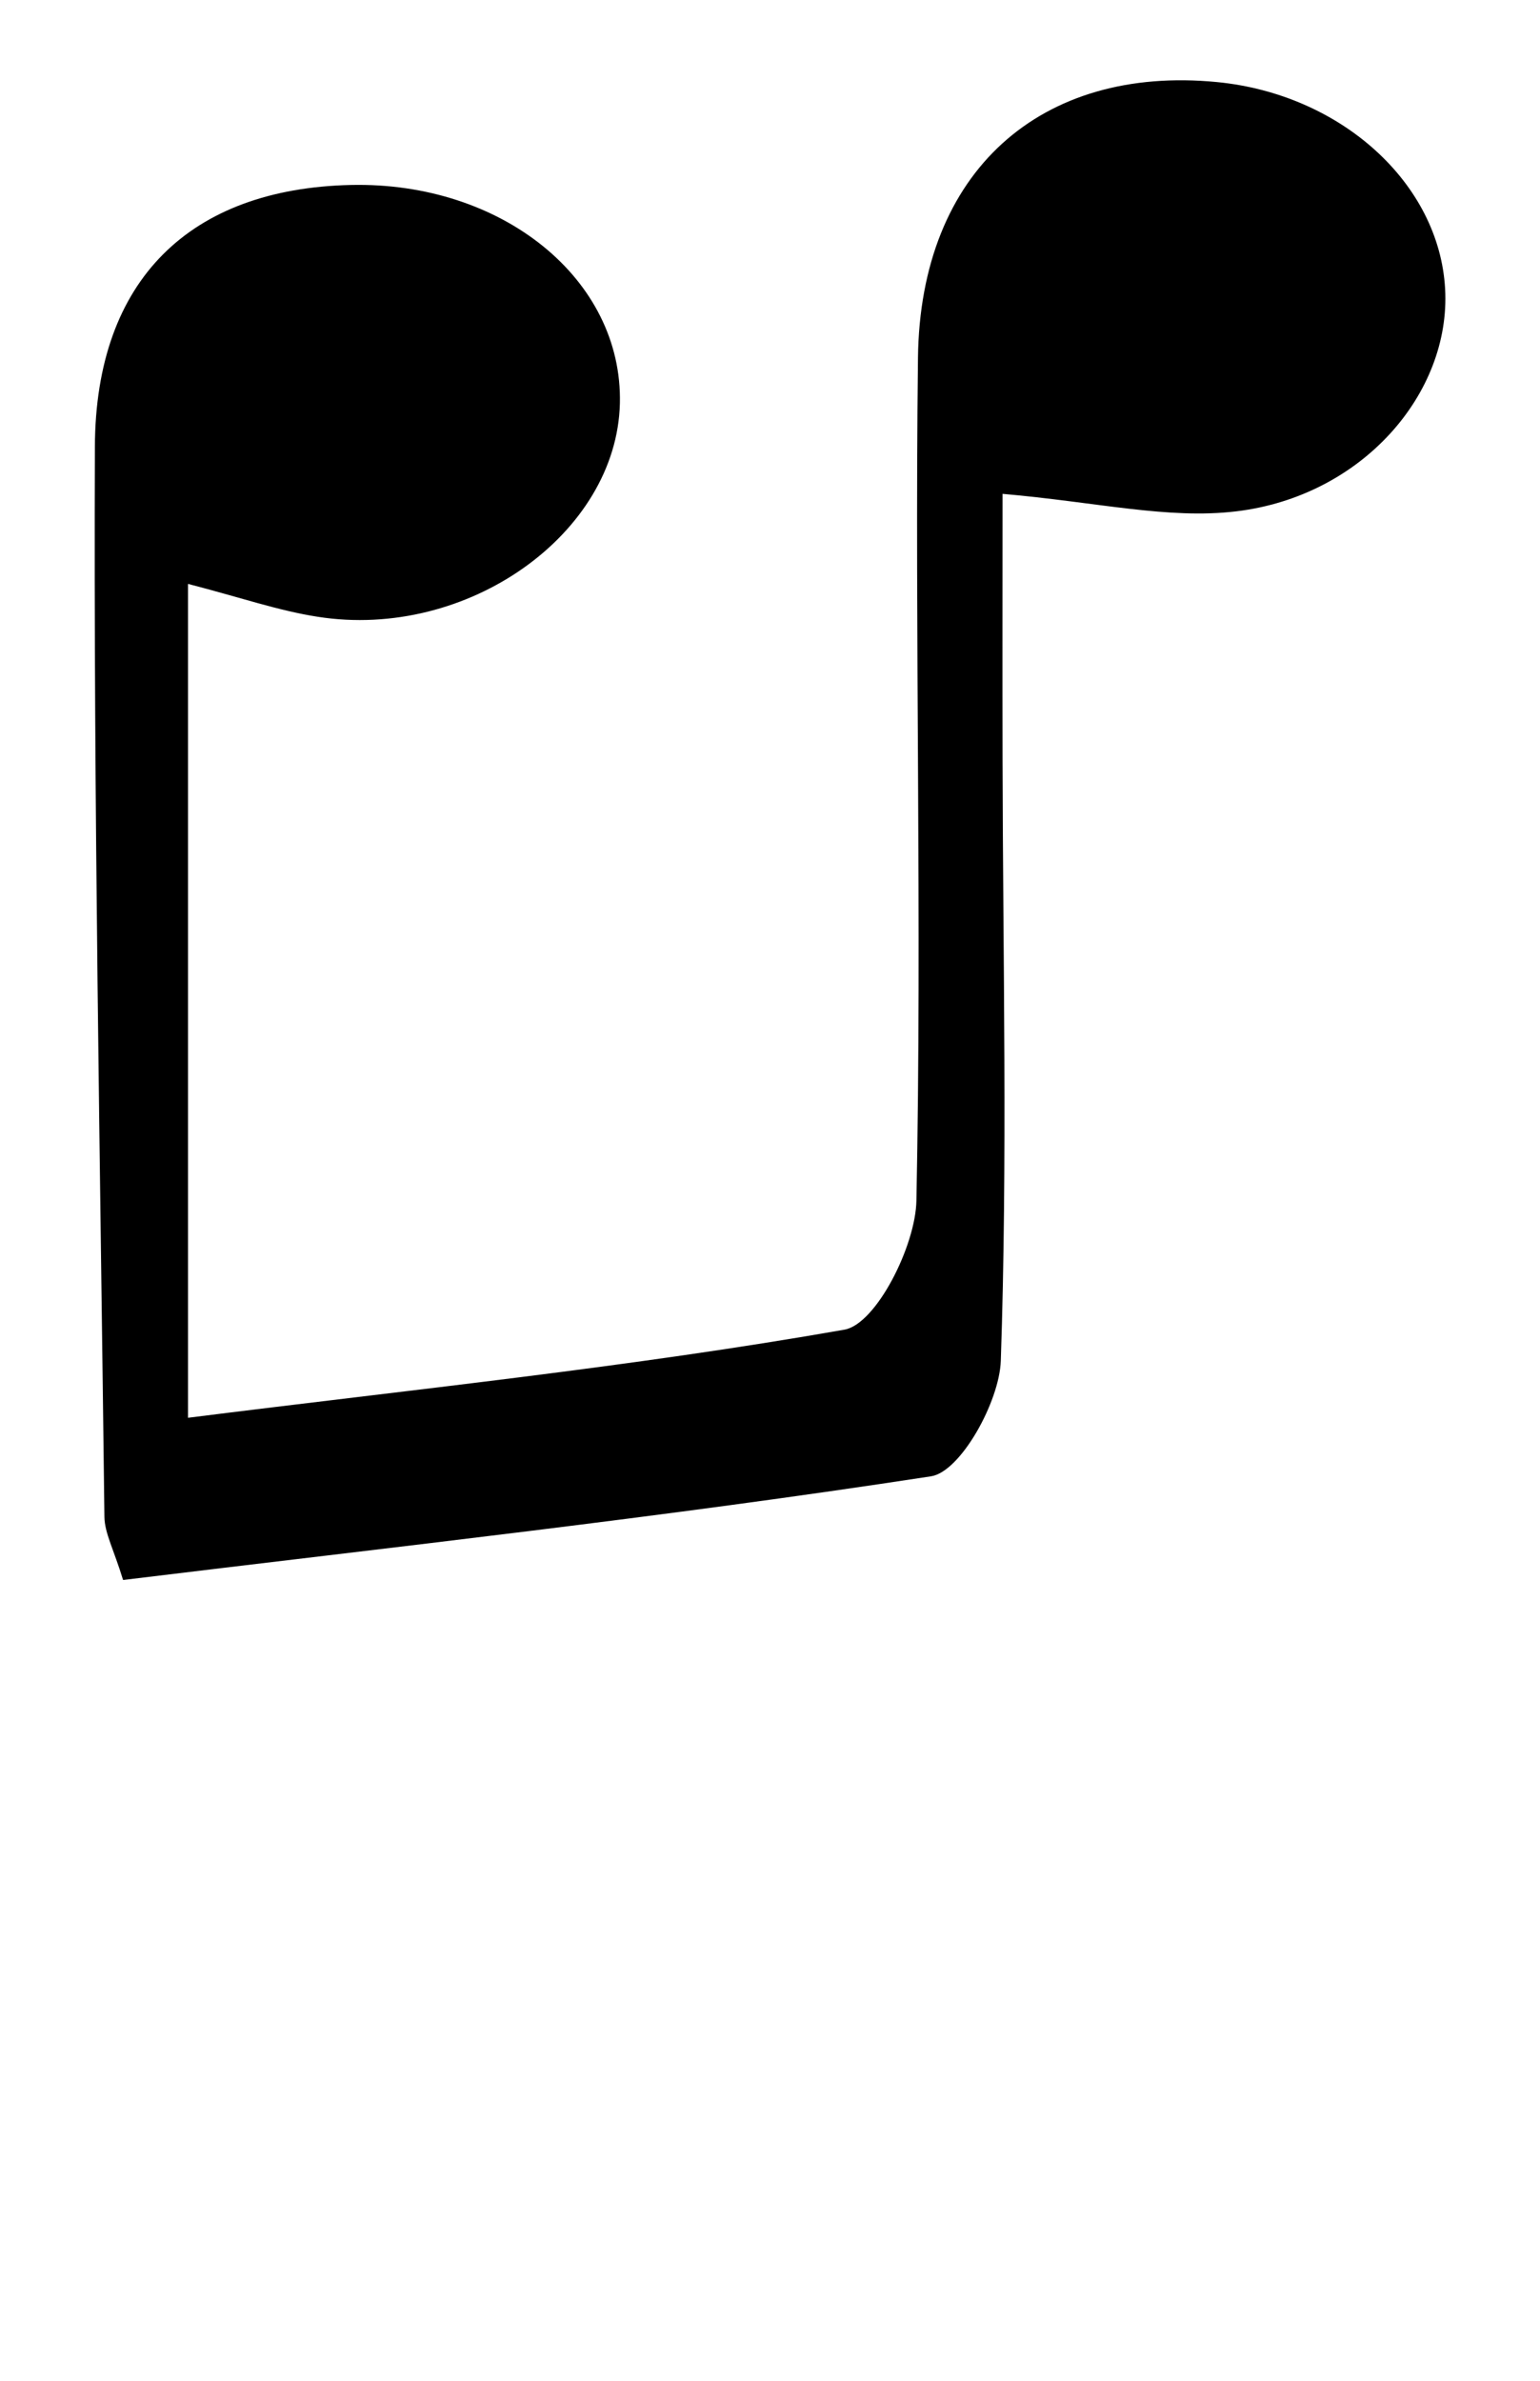 <?xml version="1.0" encoding="utf-8"?>
<!-- Generator: Adobe Illustrator 22.1.0, SVG Export Plug-In . SVG Version: 6.00 Build 0)  -->
<svg version="1.1" xmlns="http://www.w3.org/2000/svg" xmlns:xlink="http://www.w3.org/1999/xlink" x="0px" y="0px" width="792px"
	 height="1224px" viewBox="0 0 792 1224" style="enable-background:new 0 0 792 1224;" xml:space="preserve">
<style type="text/css">
	.st0{display:none;}
	.st1{display:inline;}
	.st2{fill:#FFFFFF;}
</style>
<g id="Layer_1" class="st0">
	<g id="NSMTQ2.tif" class="st1">
		<g>
			<path class="st2" d="M-223.6,1118c0-382.8,0-765.7,0-1148.5c382.8,0,765.7,0,1148.5,0c0,382.8,0,765.7,0,1148.5
				C542.1,1118,159.2,1118-223.6,1118z M8,565.1c0.6,1.7,1.1,3.5,1.7,5.2c-19.6,11.5-22.6,41.8-51.7,44.4c4.6,1.9,9.1,3.8,14,5.8
				c-4,16.3-7.7,31.4-11.5,47.1c11,14.2,23.2,29.9,35.5,45.9c-5.9,0-12.6-0.2-19.3,0.1c-5.9,0.3-11.8,1.1-17.7,1.6
				c0.1,1.5,0.3,3.1,0.4,4.6c6,0.4,11.9,1.1,17.9,1.1c17.5,0.2,35-0.3,52.5,0.4c5,0.2,14.1,3.6,14.1,5.5c0.1,18.7,1,38-3.3,55.8
				c-2.7,10.8-17.1,13.3-27.6,8.1c-5.2-2.6-7.5-10.9-12.6-19c9.2-1.3,15-0.4,17.6-2.9c5.2-4.9,12.9-12.9,11.6-17.3
				c-1.8-6.1-10.5-12.9-17.1-14c-5.5-1-13.8,4.5-18.4,9.4c-9.6,10.4-11,23.3-4.9,36.3c6.2,13.2,17.2,19.1,31.5,18.4
				c15.1-0.7,27.1-8.5,30.2-22.8c3-14,2.5-29,1.5-43.4c-0.8-10.5,2-14.8,12.4-14.4c8.5,0.3,16.9,0,25.4,0c211.1,0,422.3,0,633.4-0.1
				c7.9,0,15.7-1.1,23.6-1.7c-0.1-1.8-0.2-3.5-0.4-5.3c-226.8,0-453.5,0-680.4,0c9.2-10.8,20.3-18.9,24.2-29.6
				c5.4-15,14.4-15.7,27.1-15.7c203.2,0.2,406.5,0.2,609.7,0.1c6.6,0,13.1-1,19.7-1.5c-0.1-1.6-0.2-3.1-0.2-4.7
				c-7.5-0.5-15.1-1.4-22.6-1.4c-201-0.1-402-0.1-602.9-0.1c-5.1,0-10.4,0.8-15.2-0.4c-3.7-0.9-8.2-3.7-9.8-6.9
				c-5.7-11.3-10.4-23.1-16.6-37.5c222.4,0,444.8,0,667.2,0c0-1.8,0.1-3.6,0.1-5.4c-6.9-0.4-13.9-1.2-20.8-1.2
				c-215.7-0.1-431.3,0-647-0.2c-9.5,0-19.1-1.3-28.5-2.8c-15.2-2.5-22.2-19.9-11.2-30.4c6-5.7,16.5-9.3,25-9.3
				c159.8-0.5,319.5-0.4,479.3-0.4c62.1,0,124.2,0.1,186.3-0.1c5.8,0,11.6-1.6,17.4-2.5c-0.2-1.9-0.4-3.8-0.6-5.7
				c-229.7,0-459.4,0-691.3,0c4.6-8.3,9.1-13.4,10.2-19.1c4.4-23.4,19.9-24.4,39.7-24.3c206.6,0.6,413.3,0.4,619.9,0.3
				c7.3,0,14.5-1.2,21.8-1.9c-0.1-1.9-0.3-3.8-0.4-5.8c-223.4,0-446.8,0-670.9,0c-0.6-8.5,0.2-14.4-1.5-19.6
				c-4.7-14.3-8.1-29.7-16.1-42c-10.5-16.1-26.8-12.7-32.3,5.8c-3.6,12.3-5.8,25.5-5.6,38.3c0.2,14.7-5.7,18.4-19.1,17.5
				c-14.2-1-28.4-0.2-42.6-0.2c-0.1,2.6-0.1,5.2-0.2,7.9c13.9,0,27.9-0.1,41.8,0c22.7,0.2,18-1.8,21.5,31.4
				C23.8,563.4,10.1,557.6,2,558c-14.4,0.8-28.8,0.2-43.2,0.2c0,2.3,0.1,4.5,0.1,6.8C-24.8,565.1-8.4,565.1,8,565.1z M543.6,836.5
				c9.4,1.5,17,3.8,24.6,3.8c17-0.1,31.2-13,31.4-27.2c0.2-14.5-13.6-26.8-30.8-27.7c-21.4-1.1-35.4,11.2-35.7,33.5
				c-0.4,31,0.4,62.1,0.8,93.1c0.1,7.8-0.4,14.4-10.7,15.7c-23.5,2.8-46.9,6.9-70.5,9.2c-3.9,0.4-12-5.4-12.1-8.6
				c-1-26.2-0.6-52.5-0.6-79.4c7.3,1.8,12.7,3.7,18.2,4.4c18.5,2.4,36.1-10.7,36.8-26.9c0.6-15.9-14.3-28.3-33.6-27.9
				c-20.4,0.4-32.1,11.9-32.2,33.1c-0.1,43.5,0.2,86.9,0.4,130.4c0,3.7,1.2,7.5,2.1,13.1c30.5-3.8,59.9-8.9,89.6-10.8
				c18.5-1.2,23.5-8,22.8-25.9C542.6,904.7,543.6,871,543.6,836.5z M376,821.4c0,31.4,0,60,0,88c-10.6-0.8-19.7-2.8-28.3-1.8
				c-19.6,2.4-30.9,20.5-23.9,36.3c5.9,13.6,22.5,21.7,38.3,17.9c15-3.6,25.4-11.9,25.3-29.1c-0.2-45.1-0.1-90.2-0.4-135.3
				c0-3.7-1.4-7.4-2.5-12.8c-34.9,4.5-68.9,8.5-102.8,13.8c-3.5,0.5-8,8.5-8.2,13.2c-0.9,18.6-0.3,37.2-0.3,55.8
				c0,18.3,0,36.7,0,55.4c-10.3-1.2-18-3-25.7-2.8c-16.5,0.4-29.8,12.2-30.6,26c-0.8,13.6,11.4,25.9,28.3,28.3
				c21.9,3.2,37.2-9.7,37.4-32.2c0.3-31-0.3-62,0.4-93c0.1-5.3,4.3-14.6,7.8-15.2C318.4,829,346.2,825.6,376,821.4z M738.8,907.5
				c-11.6,0-20.7-1.1-29.4,0.2c-21.1,3.1-31.9,23.7-21.7,39.8c7.4,11.6,24.3,17.4,39,13.2c14.7-4.2,23-13.3,22.9-29.3
				c-0.2-44.6-0.1-89.1-0.4-133.7c0-3.7-1.4-7.4-2.5-12.9c-34.9,4.4-68.9,8.4-102.8,13.6c-3.7,0.6-9,8.1-9.1,12.5
				c-0.7,19.7,0.2,39.4,0.3,59.2c0.1,17.7,0,35.3,0,54c-7.7-1.8-12-3.1-16.4-3.7c-15.1-1.9-29.6,0.9-35.9,15.7
				c-3.1,7.3-1.9,19.5,2.4,26.1c8.5,13,23,15.2,37.8,10.9c14.9-4.3,21.9-14.3,21.7-30.1c-0.4-36.7,0.1-73.3-0.5-110
				c-0.2-11.1,3-16.5,14.6-17.4c15.1-1.1,30.2-3.9,45.3-5.7c34.3-4.1,34.3-4,34.3,30.2C738.8,863.1,738.8,886,738.8,907.5z
				 M74.1,954.2c0-36.1,0-70.3,0-105.4c6.6,1.7,11.5,3.4,16.4,4.1c18.9,3,37.8-10.5,38.2-27c0.4-15.7-14.9-28-34.1-27.6
				c-20.1,0.5-32.2,11.9-32.3,33.1c-0.2,45.1,0.7,90.2,1.2,135.3c0,2.1,1.2,4.1,2.4,8c34.3-4.2,68.4-7.9,102.2-13.1
				c3.7-0.6,8.7-9.4,8.8-14.6c0.8-25.3,0.3-50.7,0.2-76.1c0-11.4,0-22.9,0-33.5c11.9,1,20.9,3.2,29.5,2.2
				c15.9-1.9,27.2-14.9,26.4-28.1c-0.7-13.4-13.1-24.6-28.8-26.1c-22.3-2.2-37.5,11.3-37.8,34.8c-0.4,35.5,0.5,71-0.2,106.5
				c-0.1,5.7-5.1,15.6-9.1,16.3C130.1,947.8,102.8,950.6,74.1,954.2z M542.7,74.8c-2.5,1.4-5,2.8-7.5,4.3c0,40.2,0,80.4,0,121.7
				c-8.5-1.8-15.2-5.5-20.3-3.8c-11.1,3.6-23.6,7.9-31.2,16c-4.2,4.6-2.8,19.1,1.4,25.9c8.8,14.1,24.3,15.5,39.3,11.1
				c13.9-4.1,21.4-14,21.2-29c-0.1-12.1,0-24.1,0-39.8c17.4,18,42.9,25.3,32.5,57.7c13-10.7,12-20.2,10.6-31.5
				c-2-16-3.7-32.9-0.4-48.3c3.5-16.4-1.1-26.5-11.8-37.5c-11.1-11.5-20.3-24.9-30-37.6C544.5,81.4,543.9,77.9,542.7,74.8z
				 M398.4,199.6c11.5-9.3,14.4-56.8,3.8-70c-13.9-17.2-28.2-34.1-42.4-51c-0.5-0.5-2.1-0.1-5.8-0.1c0,40.5,0,81.2,0,123.4
				c-6.5-1.8-10.2-3-13.9-3.9c-15.9-3.9-30.4-0.3-38.1,13.9c-3.7,6.9-3.2,19.4,0.7,26.2c8.4,14.5,24,16.1,39,12.1
				c14.7-4,22-14.4,21.6-30.3c-0.5-23.4-0.1-46.8-0.1-71.5C395.5,168.7,400,175.6,398.4,199.6z M216.1,164.4
				c13.8-15.8,11.1-27.8-3.8-42.5c-11.7-11.6-20.9-25.7-31.3-38.7c-1.6-2-3.5-3.7-5.2-5.5c-1.4,0.2-2.8,0.5-4.3,0.7
				c0,40.7,0,81.3,0,122.9c-9.3-2.1-15.2-4.2-21.3-4.7c-17.7-1.5-34.5,11.5-35.3,26.8c-0.8,15,13.4,27.7,31.7,28.3
				c21.5,0.7,34-10.7,34.3-32.3c0.4-35.3,0.1-70.5,0.1-109.4C197.6,127.8,223.5,134.6,216.1,164.4z M13,202
				c-7.8-2.3-11.5-3.6-15.3-4.4c-14.5-3.1-28.2-0.1-35.7,12.6c-4,6.9-4.8,18.9-1.5,26.2c6.2,13.8,20.3,16.6,34.7,15
				c16.3-1.9,27.1-12.1,27.3-29c0.4-45-0.4-90.1-1.1-135.1c0-3-2.6-5.9-4-8.8c-1.4,0.3-2.9,0.6-4.3,0.8C13,119.4,13,159.5,13,202z
				 M114.8,421.9c41.1,14.7,85.7-14.4,89.4-55.2c2.8-30.6-11.3-53.9-36.7-60.8c-18.9-5.1-41.3,4.8-45.4,22.1
				c-1.6,6.8,0.9,17.5,5.6,22c3.8,3.6,16.8,3.1,20.6-0.6c4.4-4.5,3.6-14.4,4.3-22.1c0.2-2.2-2.2-4.7-3.6-7.4
				c22.2-3,37.6,9.7,40.7,32.6C195.2,391.6,172.5,413.2,114.8,421.9z M747.2,78.8c-2.2-0.1-4.5-0.2-6.7-0.3c0,40.2,0,80.5,0,122.3
				c-8-1.7-12.3-2.9-16.6-3.6c-14.5-2.2-28.1,1-35.2,14c-3.6,6.7-4.1,17.9-0.9,24.9c6.3,13.9,20.2,16.8,34.5,15.3
				c17.3-1.8,27.2-12.6,27.3-30.4c0.2-43.3,0-86.6-0.2-129.9C749.3,86.9,747.9,82.9,747.2,78.8z M-34.6,816.1
				c-1.6-0.3-3.1-0.6-4.7-0.8c-1.4,2.1-4,4.3-4,6.4c-0.4,46.2-0.7,92.4-0.4,138.7c0,3,5.6,8.9,7.4,8.5c14.9-3.4,31-5.6,43.8-13.1
				c11.1-6.4,14.3-20.6,6.4-33c-7.7-12-19.6-14.2-32.8-10.2c-4.5,1.3-8.7,3.4-15.8,6.1C-34.6,882.9-34.6,849.5-34.6,816.1z
				 M37.9,384.8c-4.6-3.6-10.9-8.5-17.1-13.5c6.4-5.3,12.7-10.7,19.2-16.1c-6.4-3.3-14.5-5.2-18.5-10.3c-3.7-4.8-3-13-4.2-19.6
				c-7.5,9.5-9.3,21.6-15.7,24.9c-15.1,8-10.3-14-14.9-15.6c-11.4,9.1-20,16-29.6,23.7c6.1,6.1,28.8,0,19.1,20.7
				c-6.6,1.6-13,3.2-19.4,4.8c7.1,6.4,15.8,7.4,19.9,12.3c4,4.7,3.2,13.4,4.5,20.3c1.6-0.2,3.2-0.3,4.9-0.5
				c0.9-6.3-0.2-14.2,3.1-18.6c3.3-4.3,11.1-5.1,17.3-7.6c2.7,8.8,4.3,14.3,5.9,19.3C21.2,400.5,29.4,392.8,37.9,384.8z
				 M592.9,424.2c14.7-7.8,36.8-70.2,39.3-99.3c-9.5,7-18.5,13.8-28,20.8c-2.1-3.6-3-5-3.7-6.5c-4.4-10.7-13-15.8-22.6-10.2
				c-5.1,3-9.4,12.7-8.9,19.1c0.9,12.4,11.5,13.7,21.7,12.2c7-1,13.8-2.9,22.8-4.9C606.6,378.2,600.5,398.8,592.9,424.2z
				 M380.3,355.3c-18.3-14.5-36.6-14.1-54.9-2c-2-4.6-3.5-8.2-6.6-15.4c0,23.6,0,42.9,0,62.1c0.7,0.1,1.4,0.2,2.2,0.3
				c1.2-3.2,2.5-6.5,4.2-10.9c18.4,14.4,36.7,13,54.6-0.1c1.6,4.4,2.8,7.7,4,11c0.6-0.2,1.3-0.3,1.9-0.5c0-19.3,0-38.6,0-57.9
				c-0.8-0.1-1.7-0.1-2.5-0.2C382.2,346,381.4,350.1,380.3,355.3z M500.6,412.9c-5.2-7.7-8.7-12.7-11.9-17.8
				c-9.1-14.6-19.2-29-3.5-45.7c1.3-1.4,1.4-5.7,0.3-7.5c-5.6-9.4-11.7-18.5-20-31.2c4.9,35.9,4.9,35.9-13.7,49.9
				c3.2,5.1,6.9,10.1,9.6,15.6c1.7,3.6,3.6,8.5,2.4,11.8c-6.4,17.5-3.7,27.7,11.5,38.5C472.1,406.9,472.4,406.6,500.6,412.9z
				 M294.8,1074.7c-17.9,0-34.4,0.2-50.9,0c-15.6-0.2-31.1-1.2-46.7-1c-4.8,0.1-9.9,2.3-14.3,4.6c-1.3,0.7-1.6,6.9-0.6,7.5
				c3.9,2.3,8.4,4,12.8,4.7c14.5,2.3,29,4,43.5,5.8c2.1,0.3,5.4,0.2,6.3-1c7.4-10.8,16.7-6,26.3-4.5c7.4,1.2,15.2-0.5,23.6-0.9
				C294.8,1083.7,294.8,1078.8,294.8,1074.7z M716.1,344.1c-18.5,0.2-32.5,12.1-32.3,27.5c0.1,15,15,27.6,32.7,27.8
				c18.4,0.2,33.6-13.2,33-29C748.9,354.8,735.1,343.9,716.1,344.1z M376.4,1074.8c-0.1,1.5-0.4,7.2-0.9,15.1c30.4,0,59.3,0,88.5,0
				c-5.2-13.4-9.2-21-26.7-16.2C419.6,1078.6,399.5,1074.8,376.4,1074.8z M496.8,1074.7C496.8,1074.7,496.8,1074.7,496.8,1074.7
				c-6-0.1-12.1-1-17.8,0.3c-3.4,0.7-6.1,4.8-9.1,7.4c3.2,2.8,6.5,8.1,9.6,8.1c12-0.3,24-2.3,36-3.9c2.9-0.4,5.6-1.6,8.4-2.4
				c-2.4-3.2-4.3-8.4-7.3-9.1C510.3,1073.8,503.5,1074.7,496.8,1074.7z M339.3,1070.3c-0.9,3.4-1.7,6.8-2.6,10.3
				c6.1,4,11.9,9.8,18.6,11.1c3.6,0.7,10-5.5,12.6-10.1c1.4-2.4-2.2-11.2-4.5-11.6C355.6,1068.9,347.4,1070,339.3,1070.3z
				 M323.3,1098.3c3.7-7.9,6.6-14,9.3-19.7c-11.1-2.4-20.3-4.3-28.9-6.2C292.3,1095.8,318.8,1085.6,323.3,1098.3z M390.9,400.3
				c1.2,0,2.5,0,3.7,0c0-19.6,0-39.1,0-58.7c-1.2,0-2.5,0.1-3.7,0.1C390.9,361.2,390.9,380.7,390.9,400.3z M309.2,400.4
				c1.3-0.1,2.5-0.1,3.8-0.2c0-19.5,0-39.1,0-58.6c-1.3,0-2.5,0.1-3.8,0.1C309.2,361.3,309.2,380.8,309.2,400.4z M221.2,365.7
				c5.3-7.5,11-12.3,10.3-15.4c-1.1-4.5-7-7.8-10.9-11.6c-3.5,3.6-9.8,7.2-9.8,10.9C210.7,353.9,216,358.3,221.2,365.7z
				 M221.1,368.3c-5,7.4-10.3,11.8-10.4,16.3c0,3.5,6.4,7.2,10,10.7c3.8-3.9,9.7-7.3,10.6-11.8C232.1,380.3,226.3,375.6,221.1,368.3
				z"/>
			<path d="M8,565.1c-16.4,0-32.8,0-49.2,0c0-2.3-0.1-4.5-0.1-6.8c14.4,0,28.9,0.5,43.2-0.2c8.2-0.4,21.8,5.4,20.1-11.7
				c-3.5-33.3,1.2-31.2-21.5-31.4c-13.9-0.1-27.9,0-41.8,0c0.1-2.6,0.1-5.2,0.2-7.9c14.2,0,28.5-0.7,42.6,0.2
				c13.4,0.9,19.3-2.8,19.1-17.5c-0.2-12.8,2-26,5.6-38.3c5.5-18.5,21.8-21.9,32.3-5.8c8,12.3,11.5,27.7,16.1,42
				c1.7,5.2,0.9,11.1,1.5,19.6c224.1,0,447.5,0,670.9,0c0.1,1.9,0.3,3.8,0.4,5.8c-7.3,0.7-14.5,1.9-21.8,1.9
				c-206.6,0.1-413.3,0.3-619.9-0.3c-19.8-0.1-35.3,0.9-39.7,24.3c-1.1,5.7-5.6,10.8-10.2,19.1c231.9,0,461.6,0,691.3,0
				c0.2,1.9,0.4,3.8,0.6,5.7c-5.8,0.9-11.6,2.5-17.4,2.5c-62.1,0.2-124.2,0.1-186.3,0.1c-159.8,0-319.5-0.1-479.3,0.4
				c-8.5,0-19.1,3.6-25,9.3c-11,10.6-4,27.9,11.2,30.4c9.4,1.6,19,2.8,28.5,2.8c215.7,0.2,431.3,0.1,647,0.2
				c6.9,0,13.9,0.8,20.8,1.2c0,1.8-0.1,3.6-0.1,5.4c-222.4,0-444.7,0-667.2,0c6.2,14.3,10.9,26.2,16.6,37.5c1.6,3.2,6.1,6,9.8,6.9
				c4.8,1.2,10.1,0.4,15.2,0.4c201,0,402,0,602.9,0.1c7.5,0,15.1,0.9,22.6,1.4c0.1,1.6,0.2,3.1,0.2,4.7c-6.6,0.5-13.1,1.5-19.7,1.5
				c-203.2,0.1-406.5,0.1-609.7-0.1c-12.7,0-21.8,0.7-27.1,15.7c-3.8,10.7-15,18.8-24.2,29.6c226.8,0,453.6,0,680.4,0
				c0.1,1.8,0.2,3.5,0.4,5.3c-7.9,0.6-15.7,1.7-23.6,1.7c-211.1,0.1-422.3,0.1-633.4,0.1c-8.5,0-16.9,0.3-25.4,0
				c-10.5-0.4-13.2,3.9-12.4,14.4c1,14.4,1.5,29.4-1.5,43.4c-3.1,14.4-15,22.1-30.2,22.8c-14.3,0.7-25.3-5.2-31.5-18.4
				c-6.1-13-4.7-25.9,4.9-36.3c4.5-4.9,12.8-10.4,18.4-9.4c6.6,1.1,15.3,7.9,17.1,14c1.3,4.3-6.5,12.4-11.6,17.3
				c-2.6,2.5-8.4,1.6-17.6,2.9c5.1,8.1,7.4,16.4,12.6,19c10.5,5.2,24.9,2.7,27.6-8.1c4.4-17.9,3.4-37.1,3.3-55.8
				c0-1.9-9.1-5.3-14.1-5.5c-17.5-0.7-35-0.2-52.5-0.4c-6-0.1-11.9-0.7-17.9-1.1c-0.1-1.5-0.3-3.1-0.4-4.6
				c5.9-0.6,11.8-1.4,17.7-1.6c6.7-0.3,13.4-0.1,19.3-0.1c-12.3-15.9-24.5-31.7-35.5-45.9c3.8-15.7,7.5-30.8,11.5-47.1
				c-4.8-2-9.4-3.9-14-5.8c29.2-2.6,32.1-32.9,51.7-44.4C9.1,568.5,8.6,566.8,8,565.1z M-15.5,668.7c2.7,29.2,27.8,44.7,56.9,36.6
				c-1.4-9.1-2.2-18.7-4.8-27.7c-1-3.6-6.1-8.2-9.7-8.5C13.3,668.1-0.5,668.7-15.5,668.7z M44.3,452.8c-1.9-0.1-3.9-0.1-5.8-0.2
				c-2.1,15.2-4.8,30.4-5.9,45.7c-0.2,2.6,5.8,7.8,9.2,8c3.7,0.2,10.8-3.7,11.1-6.2C54.3,483.7,56.7,466.6,44.3,452.8z M49.4,705.5
				c17.5-8,26.1-18.3,27.5-35.3c-11.6,0-21.2,0-32.7,0C46,682.2,47.5,692.5,49.4,705.5z M73.9,658.5c-4.3-18.9-13.4-26.9-31.4-27.6
				C38.2,660.4,43.8,665.3,73.9,658.5z M8.1,619.1c-11.3-0.4-29.3,25.2-23.8,36.8c1,2.2,5.4,4.3,7.8,4c2.3-0.3,5.3-3.6,6.1-6.1
				C1.9,642.2,4.9,630.5,8.1,619.1z M6.8,659.4c12.2,0,18.5,0,27.2,0c-1.7-9.7-3.2-17.7-4.6-25.6c-1.6-0.3-3.2-0.7-4.8-1
				C19.6,640.4,14.5,648,6.8,659.4z M35.1,543.5c6.3-10.6,10.6-17.8,15.3-25.6C30.9,513.8,29.1,516.4,35.1,543.5z"/>
			<path d="M543.6,836.5c0,34.4-1,68.2,0.4,101.8c0.8,17.9-4.3,24.7-22.8,25.9c-29.7,1.9-59.1,6.9-89.6,10.8
				c-0.9-5.6-2.1-9.4-2.1-13.1c-0.3-43.5-0.6-86.9-0.4-130.4c0.1-21.1,11.7-32.7,32.2-33.1c19.3-0.3,34.3,12.1,33.6,27.9
				c-0.7,16.2-18.3,29.2-36.8,26.9c-5.5-0.7-10.9-2.6-18.2-4.4c0,27-0.4,53.2,0.6,79.4c0.1,3.2,8.2,9,12.1,8.6
				c23.6-2.3,46.9-6.4,70.5-9.2c10.4-1.2,10.8-7.8,10.7-15.7c-0.4-31-1.2-62.1-0.8-93.1c0.3-22.3,14.3-34.6,35.7-33.5
				c17.3,0.9,31,13.3,30.8,27.7c-0.2,14.3-14.4,27.2-31.4,27.2C560.6,840.3,553,838,543.6,836.5z M443.7,949.6
				c0.2,1.4,0.4,2.8,0.5,4.2c28.6-3.7,57.2-7.4,85.8-11.1c-0.2-1.6-0.4-3.2-0.6-4.8C500.9,941.8,472.3,945.7,443.7,949.6z"/>
			<path d="M376,821.4c-29.9,4.2-57.7,7.5-85.1,12.5c-3.5,0.6-7.7,9.9-7.8,15.2c-0.7,31-0.2,62-0.4,93
				c-0.2,22.5-15.5,35.4-37.4,32.2c-16.9-2.5-29.2-14.7-28.3-28.3c0.8-13.8,14.1-25.6,30.6-26c7.7-0.2,15.4,1.6,25.7,2.8
				c0-18.7,0-37,0-55.4c0-18.6-0.6-37.2,0.3-55.8c0.2-4.7,4.8-12.7,8.2-13.2c33.8-5.3,67.9-9.3,102.8-13.8c1.1,5.4,2.5,9.1,2.5,12.8
				c0.2,45.1,0.2,90.2,0.4,135.3c0.1,17.2-10.3,25.5-25.3,29.1c-15.8,3.8-32.3-4.3-38.3-17.9c-7-15.9,4.3-33.9,23.9-36.3
				c8.7-1.1,17.7,1,28.3,1.8C376,881.5,376,852.8,376,821.4z M285.8,817.5c0.1,1.6,0.2,3.3,0.2,4.9c28.2-3.9,56.5-7.9,84.7-11.8
				c-0.2-1.4-0.4-2.9-0.6-4.3C342,810,313.9,813.7,285.8,817.5z"/>
			<path d="M542.7,74.8c1.2,3.1,1.9,6.6,3.8,9.1c9.7,12.8,18.9,26.2,30,37.6c10.7,11,15.3,21.2,11.8,37.5
				c-3.3,15.4-1.5,32.3,0.4,48.3c1.4,11.3,2.4,20.8-10.6,31.5c10.4-32.4-15.1-39.7-32.5-57.7c0,15.7-0.1,27.8,0,39.8
				c0.2,15-7.3,25-21.2,29c-15,4.4-30.6,2.9-39.3-11.1c-4.2-6.7-5.6-21.3-1.4-25.9c7.5-8.1,20-12.4,31.2-16c5-1.6,11.8,2,20.3,3.8
				c0-41.4,0-81.5,0-121.7C537.7,77.6,540.2,76.2,542.7,74.8z M547.6,149.6c2.2,20,13.3,33.3,33.2,44.5
				C581.5,167.3,559.6,162.2,547.6,149.6z M547.3,114c3,20,13.3,34.3,33.9,44.5C581.4,132.3,559.6,126.7,547.3,114z"/>
			<path d="M398.4,199.6c1.6-24-3-30.9-35.1-51.1c0,24.7-0.4,48.1,0.1,71.5c0.3,15.9-6.9,26.3-21.6,30.3c-15,4.1-30.6,2.4-39-12.1
				c-4-6.9-4.4-19.4-0.7-26.2c7.7-14.3,22.2-17.9,38.1-13.9c3.7,0.9,7.4,2.1,13.9,3.9c0-42.2,0-82.9,0-123.4c3.6,0,5.3-0.5,5.8,0.1
				c14.2,16.9,28.6,33.8,42.4,51C412.8,142.8,409.9,190.3,398.4,199.6z M392.8,159.3c2.1-1.6,4.1-3.2,6.2-4.7
				c0.8-23.1-22.4-27.8-32.2-42.7c-2.1,1.6-4.2,3.2-6.3,4.8C371.2,130.8,382,145.1,392.8,159.3z"/>
			<path d="M216.1,164.4c7.4-29.7-18.5-36.6-35.1-54.4c0,38.8,0.3,74.1-0.1,109.4c-0.2,21.7-12.7,33-34.3,32.3
				c-18.3-0.6-32.5-13.3-31.7-28.3c0.8-15.3,17.7-28.3,35.3-26.8c6,0.5,11.9,2.6,21.3,4.7c0-41.6,0-82.3,0-122.9
				c1.4-0.2,2.8-0.5,4.3-0.7c1.7,1.8,3.6,3.6,5.2,5.5c10.4,13,19.6,27.1,31.3,38.7C227.2,136.6,229.9,148.5,216.1,164.4z"/>
			<path d="M13,202c0-42.5,0-82.6,0-122.7c1.4-0.3,2.9-0.6,4.3-0.8c1.4,2.9,3.9,5.9,4,8.8c0.6,45,1.5,90.1,1.1,135.1
				c-0.1,17-11,27.2-27.3,29c-14.4,1.6-28.5-1.2-34.7-15c-3.3-7.3-2.5-19.3,1.5-26.2c7.4-12.7,21.2-15.7,35.7-12.6
				C1.5,198.4,5.2,199.7,13,202z"/>
			<path d="M114.8,421.9c57.7-8.7,80.3-30.3,75-69.4c-3.1-22.9-18.5-35.6-40.7-32.6c1.4,2.7,3.8,5.1,3.6,7.4
				c-0.7,7.7,0.1,17.6-4.3,22.1c-3.7,3.8-16.8,4.2-20.6,0.6c-4.8-4.5-7.2-15.2-5.6-22c4-17.3,26.4-27.2,45.4-22.1
				c25.4,6.8,39.5,30.2,36.7,60.8C200.5,407.5,156,436.6,114.8,421.9z"/>
			<path d="M747.2,78.8c0.7,4.1,2.1,8.2,2.1,12.3c0.2,43.3,0.4,86.6,0.2,129.9c-0.1,17.8-10,28.6-27.3,30.4
				c-14.3,1.5-28.3-1.3-34.5-15.3c-3.1-7-2.7-18.2,0.9-24.9c7.1-13,20.7-16.2,35.2-14c4.3,0.6,8.6,1.8,16.6,3.6
				c0-41.8,0-82.1,0-122.3C742.7,78.6,744.9,78.7,747.2,78.8z M713.8,244.1c14.2-4.4,24.6-7.1,24-20.2c-0.6-12.6-10.9-16.3-21.6-16
				c-10.6,0.3-22.2,4.6-20.1,16.9C697.4,232,707.6,237.7,713.8,244.1z"/>
			<path d="M-34.6,816.1c0,33.4,0,66.7,0,102.6c7.1-2.8,11.3-4.8,15.8-6.1c13.2-4,25.1-1.8,32.8,10.2c7.9,12.4,4.7,26.6-6.4,33
				c-12.9,7.5-28.9,9.6-43.8,13.1c-1.8,0.4-7.4-5.5-7.4-8.5c-0.3-46.2,0-92.4,0.4-138.7c0-2.2,2.6-4.3,4-6.4
				C-37.7,815.6-36.1,815.9-34.6,816.1z M-31,956.2c19.2,3.3,37.2-5.2,36.4-18.8c-0.3-5.3-8.1-13.5-13.5-14.5
				C-22.5,920.2-31.6,934.5-31,956.2z"/>
			<path d="M37.9,384.8c-8.5,8-16.6,15.7-25.6,24.1c-1.5-5.1-3.2-10.5-5.9-19.3c-6.2,2.5-14.1,3.3-17.3,7.6
				c-3.4,4.4-2.3,12.3-3.1,18.6c-1.6,0.2-3.2,0.3-4.9,0.5c-1.3-6.9-0.5-15.6-4.5-20.3c-4.1-4.9-12.8-5.9-19.9-12.3
				c6.4-1.6,12.7-3.1,19.4-4.8c9.7-20.7-13-14.6-19.1-20.7c9.5-7.6,18.2-14.5,29.6-23.7c4.6,1.6-0.2,23.6,14.9,15.6
				c6.4-3.4,8.2-15.4,15.7-24.9c1.2,6.7,0.5,14.9,4.2,19.6c4,5.1,12.1,7,18.5,10.3c-6.5,5.4-12.8,10.8-19.2,16.1
				C27,376.3,33.3,381.2,37.9,384.8z M-1.4,356.9c-5.1,7.1-10.2,11.1-9.8,14.5c0.4,3.3,6.4,8.5,9.8,8.3c3.7-0.2,9.3-5.1,10-8.7
				C9.1,367.9,3.7,363.8-1.4,356.9z"/>
			<path d="M592.9,424.2c7.6-25.3,13.8-45.9,20.6-68.7c-9,2-15.9,3.9-22.8,4.9c-10.2,1.4-20.8,0.2-21.7-12.2
				c-0.4-6.3,3.8-16.1,8.9-19.1c9.7-5.6,18.3-0.5,22.6,10.2c0.6,1.5,1.6,2.8,3.7,6.5c9.5-7.1,18.6-13.8,28-20.8
				C629.7,354,607.5,416.3,592.9,424.2z"/>
			<path d="M380.3,355.3c1.1-5.2,2-9.3,2.8-13.4c0.8,0.1,1.7,0.1,2.5,0.2c0,19.3,0,38.6,0,57.9c-0.6,0.2-1.3,0.3-1.9,0.5
				c-1.2-3.3-2.4-6.6-4-11c-17.9,13.1-36.2,14.5-54.6,0.1c-1.7,4.4-2.9,7.7-4.2,10.9c-0.7-0.1-1.4-0.2-2.2-0.3c0-19.3,0-38.5,0-62.1
				c3.1,7.2,4.6,10.8,6.6,15.4C343.6,341.2,362,340.8,380.3,355.3z M353,395.6c9-10.5,19.3-17,19.9-24.3c1-12-10.5-15.8-21.5-15.5
				c-11.1,0.3-22.3,4.6-20.3,16.7C332.3,379.8,343,385.5,353,395.6z"/>
			<path d="M500.6,412.9c-28.2-6.3-28.6-6-25.2,13.6c-15.2-10.8-17.9-21-11.5-38.5c1.2-3.2-0.7-8.2-2.4-11.8
				c-2.6-5.5-6.4-10.5-9.6-15.6c18.6-14,18.6-14,13.7-49.9c8.3,12.7,14.4,21.8,20,31.2c1.1,1.9,1,6.1-0.3,7.5
				c-15.8,16.7-5.6,31.1,3.5,45.7C492,400.2,495.5,405.2,500.6,412.9z"/>
			<path d="M294.8,1074.7c0,4.1,0,9,0,15c-8.4,0.4-16.2,2.1-23.6,0.9c-9.6-1.6-18.9-6.3-26.3,4.5c-0.8,1.2-4.2,1.3-6.3,1
				c-14.5-1.8-29.1-3.6-43.5-5.8c-4.5-0.7-9-2.4-12.8-4.7c-1-0.6-0.7-6.8,0.6-7.5c4.4-2.3,9.5-4.5,14.3-4.6
				c15.6-0.2,31.1,0.8,46.7,1C260.4,1074.9,276.9,1074.7,294.8,1074.7z"/>
			<path d="M716.1,344.1c18.9-0.2,32.8,10.7,33.4,26.2c0.6,15.9-14.5,29.2-33,29c-17.7-0.1-32.6-12.8-32.7-27.8
				C683.7,356.2,697.6,344.3,716.1,344.1z M717.8,395.4c9-10.9,18.6-17.3,19.4-24.8c1.4-12.7-10.5-15.6-21.1-15.3
				c-10.7,0.2-22.4,4-20,16.5C697.6,379.3,707.8,385,717.8,395.4z"/>
			<path d="M376.4,1074.8c23.1,0,43.3,3.8,61-1.1c17.4-4.8,21.5,2.7,26.7,16.2c-29.2,0-58.2,0-88.5,0
				C376,1082,376.3,1076.3,376.4,1074.8z"/>
			<path d="M496.8,1074.7c6.6,0,13.5-1,19.8,0.4c3,0.7,4.9,5.9,7.3,9.1c-2.8,0.8-5.6,2-8.4,2.4c-12,1.6-24,3.5-36,3.9
				c-3.1,0.1-6.4-5.2-9.6-8.1c3-2.6,5.7-6.7,9.1-7.4C484.7,1073.8,490.8,1074.7,496.8,1074.7
				C496.8,1074.7,496.8,1074.7,496.8,1074.7z"/>
			<path d="M339.3,1070.3c8.1-0.3,16.3-1.4,24.1-0.2c2.2,0.4,5.9,9.1,4.5,11.6c-2.6,4.6-9,10.8-12.6,10.1
				c-6.7-1.3-12.4-7.2-18.6-11.1C337.6,1077.1,338.5,1073.7,339.3,1070.3z"/>
			<path d="M323.3,1098.3c-4.5-12.6-30.9-2.4-19.6-25.9c8.5,1.8,17.8,3.8,28.9,6.2C329.8,1084.3,327,1090.4,323.3,1098.3z"/>
			<path d="M390.9,400.3c0-19.5,0-39,0-58.6c1.2,0,2.5-0.1,3.7-0.1c0,19.6,0,39.1,0,58.7C393.3,400.3,392.1,400.3,390.9,400.3z"/>
			<path d="M309.2,400.4c0-19.6,0-39.2,0-58.7c1.3,0,2.5-0.1,3.8-0.1c0,19.5,0,39.1,0,58.6C311.8,400.3,310.5,400.3,309.2,400.4z"/>
			<path d="M221.2,365.7c-5.1-7.4-10.5-11.8-10.5-16.1c0-3.6,6.3-7.2,9.8-10.9c3.9,3.8,9.8,7.1,10.9,11.6
				C232.2,353.4,226.4,358.2,221.2,365.7z"/>
			<path d="M221.1,368.3c5.2,7.3,10.9,12,10.2,15.3c-1,4.5-6.9,7.9-10.6,11.8c-3.6-3.6-10-7.2-10-10.7
				C210.8,380.1,216.1,375.7,221.1,368.3z"/>
			<path class="st2" d="M-15.5,668.7c15,0,28.8-0.6,42.5,0.4c3.5,0.3,8.6,4.9,9.7,8.5c2.6,9,3.3,18.6,4.8,27.7
				C12.2,713.4-12.9,697.9-15.5,668.7z"/>
			<path class="st2" d="M44.3,452.8c12.4,13.8,9.9,30.9,8.5,47.3c-0.2,2.6-7.4,6.5-11.1,6.2c-3.4-0.2-9.4-5.4-9.2-8
				c1.2-15.3,3.8-30.5,5.9-45.7C40.5,452.7,42.4,452.8,44.3,452.8z"/>
			<path class="st2" d="M49.4,705.5c-1.9-13-3.4-23.3-5.2-35.3c11.5,0,21.1,0,32.7,0C75.5,687.2,67,697.5,49.4,705.5z"/>
			<path class="st2" d="M73.9,658.5c-30.1,6.8-35.7,1.9-31.4-27.6C60.5,631.7,69.6,639.7,73.9,658.5z"/>
			<path class="st2" d="M8.1,619.1c-3.2,11.3-6.2,23.1-9.9,34.6c-0.8,2.6-3.8,5.8-6.1,6.1c-2.5,0.3-6.8-1.8-7.8-4
				C-21.2,644.3-3.2,618.7,8.1,619.1z"/>
			<path class="st2" d="M6.8,659.4c7.6-11.4,12.7-19,17.9-26.7c1.6,0.3,3.2,0.7,4.8,1c1.4,8,2.8,16,4.6,25.6
				C25.3,659.4,19.1,659.4,6.8,659.4z"/>
			<path class="st2" d="M35.1,543.5c-5.9-27.1-4.2-29.7,15.3-25.6C45.7,525.8,41.4,533,35.1,543.5z"/>
			<path class="st2" d="M443.7,949.6c28.6-3.9,57.1-7.8,85.7-11.7c0.2,1.6,0.4,3.2,0.6,4.8c-28.6,3.7-57.2,7.4-85.8,11.1
				C444.1,952.5,443.9,951,443.7,949.6z"/>
			<path class="st2" d="M285.8,817.5c28.1-3.7,56.2-7.5,84.3-11.2c0.2,1.4,0.4,2.9,0.6,4.3c-28.2,3.9-56.5,7.9-84.7,11.8
				C285.9,820.7,285.8,819.1,285.8,817.5z"/>
			<path class="st2" d="M547.6,149.6c12,12.6,33.9,17.7,33.2,44.5C561,182.9,549.9,169.6,547.6,149.6z"/>
			<path class="st2" d="M547.3,114c12.3,12.7,34.2,18.4,33.9,44.5C560.5,148.3,550.3,133.9,547.3,114z"/>
			<path class="st2" d="M392.8,159.3c-10.8-14.2-21.6-28.4-32.3-42.6c2.1-1.6,4.2-3.2,6.3-4.8c9.8,14.9,33.1,19.6,32.2,42.7
				C396.9,156.1,394.9,157.7,392.8,159.3z"/>
			<path class="st2" d="M713.8,244.1c-6.2-6.4-16.4-12.1-17.6-19.4c-2.1-12.2,9.4-16.6,20.1-16.9c10.7-0.3,21,3.4,21.6,16
				C738.4,237,727.9,239.7,713.8,244.1z"/>
			<path class="st2" d="M-31,956.2c-0.7-21.6,8.4-36,22.9-33.3c5.5,1,13.2,9.2,13.5,14.5C6.2,951-11.8,959.5-31,956.2z"/>
			<path class="st2" d="M-1.4,356.9c5.2,6.9,10.5,11,10,14c-0.7,3.6-6.3,8.5-10,8.7c-3.3,0.2-9.4-5-9.8-8.3
				C-11.6,368-6.5,364-1.4,356.9z"/>
			<path class="st2" d="M353,395.6c-10-10.1-20.6-15.8-21.9-23.1c-2.1-12.1,9.2-16.4,20.3-16.7c11.1-0.3,22.6,3.6,21.5,15.5
				C372.2,378.6,362,385.1,353,395.6z"/>
			<path class="st2" d="M717.8,395.4c-10-10.4-20.3-16.1-21.7-23.5c-2.4-12.6,9.2-16.3,20-16.5c10.7-0.2,22.6,2.6,21.1,15.3
				C736.4,378.1,726.8,384.5,717.8,395.4z"/>
		</g>
	</g>
</g>
<g id="Layer_2">
	<path d="M96.7,728.9c116.7-14.7,227.8-26,337.6-45.3c16.3-2.9,36.6-43.1,37-66.4c2.9-144.4-0.9-288.8,0.8-433.2
		C473.2,88,535.3,33.4,625.9,42.2c63.8,6.2,114.3,52,117.3,106.3c3,53.8-42.7,106.7-107.5,114.4c-35.1,4.2-71.7-4.8-120.1-9
		c0,43.3-0.1,89.8,0,136.3c0.2,103.2,2.6,206.4-0.9,309.4c-0.7,21-20.7,57.1-35.9,59.4c-137.5,21.1-276,36.3-415.5,53.3
		c-4.8-15.7-9.5-24.1-9.6-32.5c-2.2-183.4-5.6-366.7-4.9-550.1C49.1,143.3,98.3,97,180.3,95.1c78-1.8,140,48.5,138.5,112.3
		c-1.6,67-78.4,121.8-155.4,109.7c-20.1-3.1-39.6-9.9-66.7-16.9C96.7,442.9,96.7,582.3,96.7,728.9z"/>
	<path class="st0" d="M694.1,538.8c0-87.4,0-180.5,0-273.5c0-139-0.1-139.3-139.7-122.8c-61.4,7.3-122.5,18.5-184.1,23.2
		c-47.5,3.6-60.3,25.4-59.5,70.6c2.6,149,0.5,298.1,2.1,447.2c0.7,64.3-27.8,105-88.4,122.4c-60.2,17.3-119.3,8.2-153.9-44.5
		c-17.7-27-22.4-76.6-9.9-106.3c25.4-60.1,84.5-71.6,145.8-63.7c17.9,2.3,35.3,7.8,66.7,15c0-75.7,0.4-147.5-0.1-219.4
		c-0.6-80.2-4.4-160.6-1.4-240.7c0.7-18.1,21.9-48.6,37.1-50.9C446.6,74.2,585,58.1,726.9,40c4.4,22.2,9.9,37.3,10,52.4
		c0.9,181.2,0.7,362.4,1.5,543.5c0.3,65-33.7,102-93.2,119.2c-59.6,17.2-128.4-6.3-158.5-53.7c-41.6-65.3,2.5-149,88.1-161.7
		C610,534.5,646.8,538.8,694.1,538.8z"/>
</g>
</svg>
